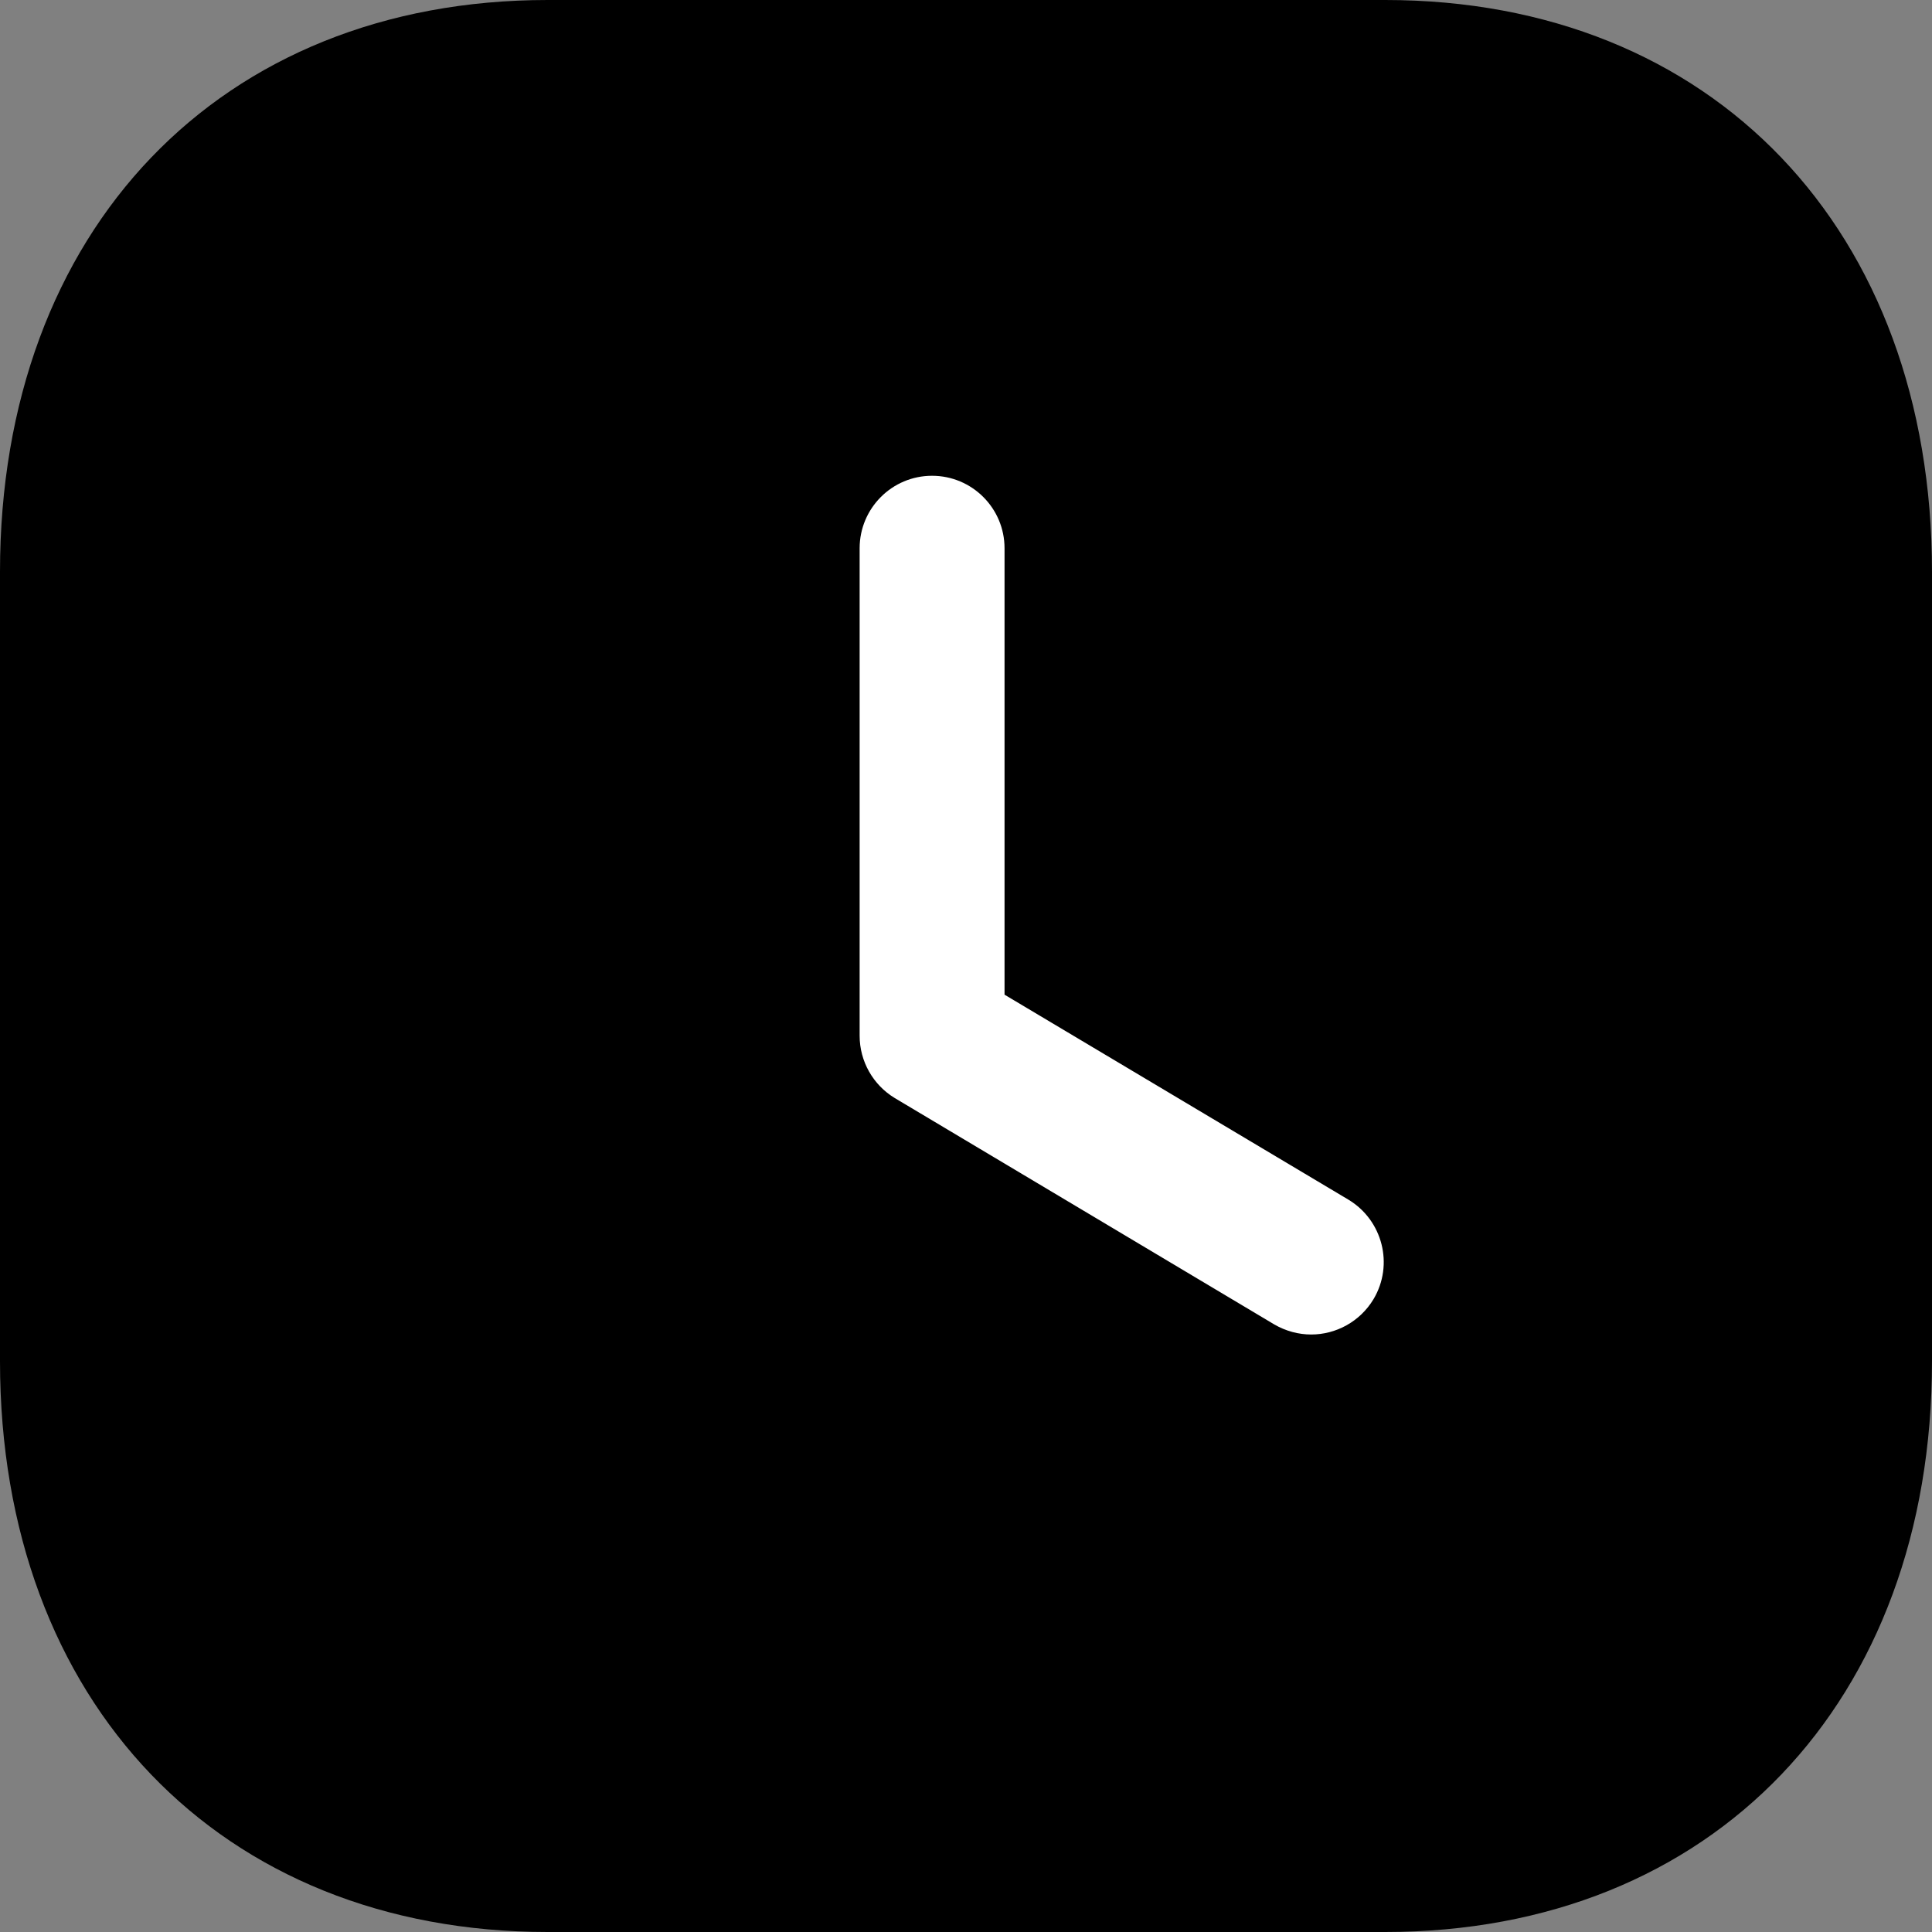 <svg width="19" height="19" viewBox="0 0 19 19" fill="none" xmlns="http://www.w3.org/2000/svg">
<rect x="0" y="0" width="19" height="19" fill="#808080" stroke="none"/>
<path opacity="1" d="M13.623 0H5.386C2.166 0 0 2.261 0 5.624V13.386C0 16.739 2.166 19 5.386 19H13.623C16.843 19 19 16.739 19 13.386V5.624C19 2.261 16.843 0 13.623 0Z" fill="primary"/>
<path d="M12.895 13.124C12.771 13.124 12.645 13.091 12.53 13.024L8.8 10.799C8.586 10.67 8.454 10.437 8.454 10.186V5.392C8.454 4.998 8.773 4.679 9.166 4.679C9.56 4.679 9.879 4.998 9.879 5.392V9.782L13.261 11.798C13.598 12.001 13.709 12.438 13.508 12.776C13.374 12.999 13.137 13.124 12.895 13.124Z" fill="white"/>
</svg>
